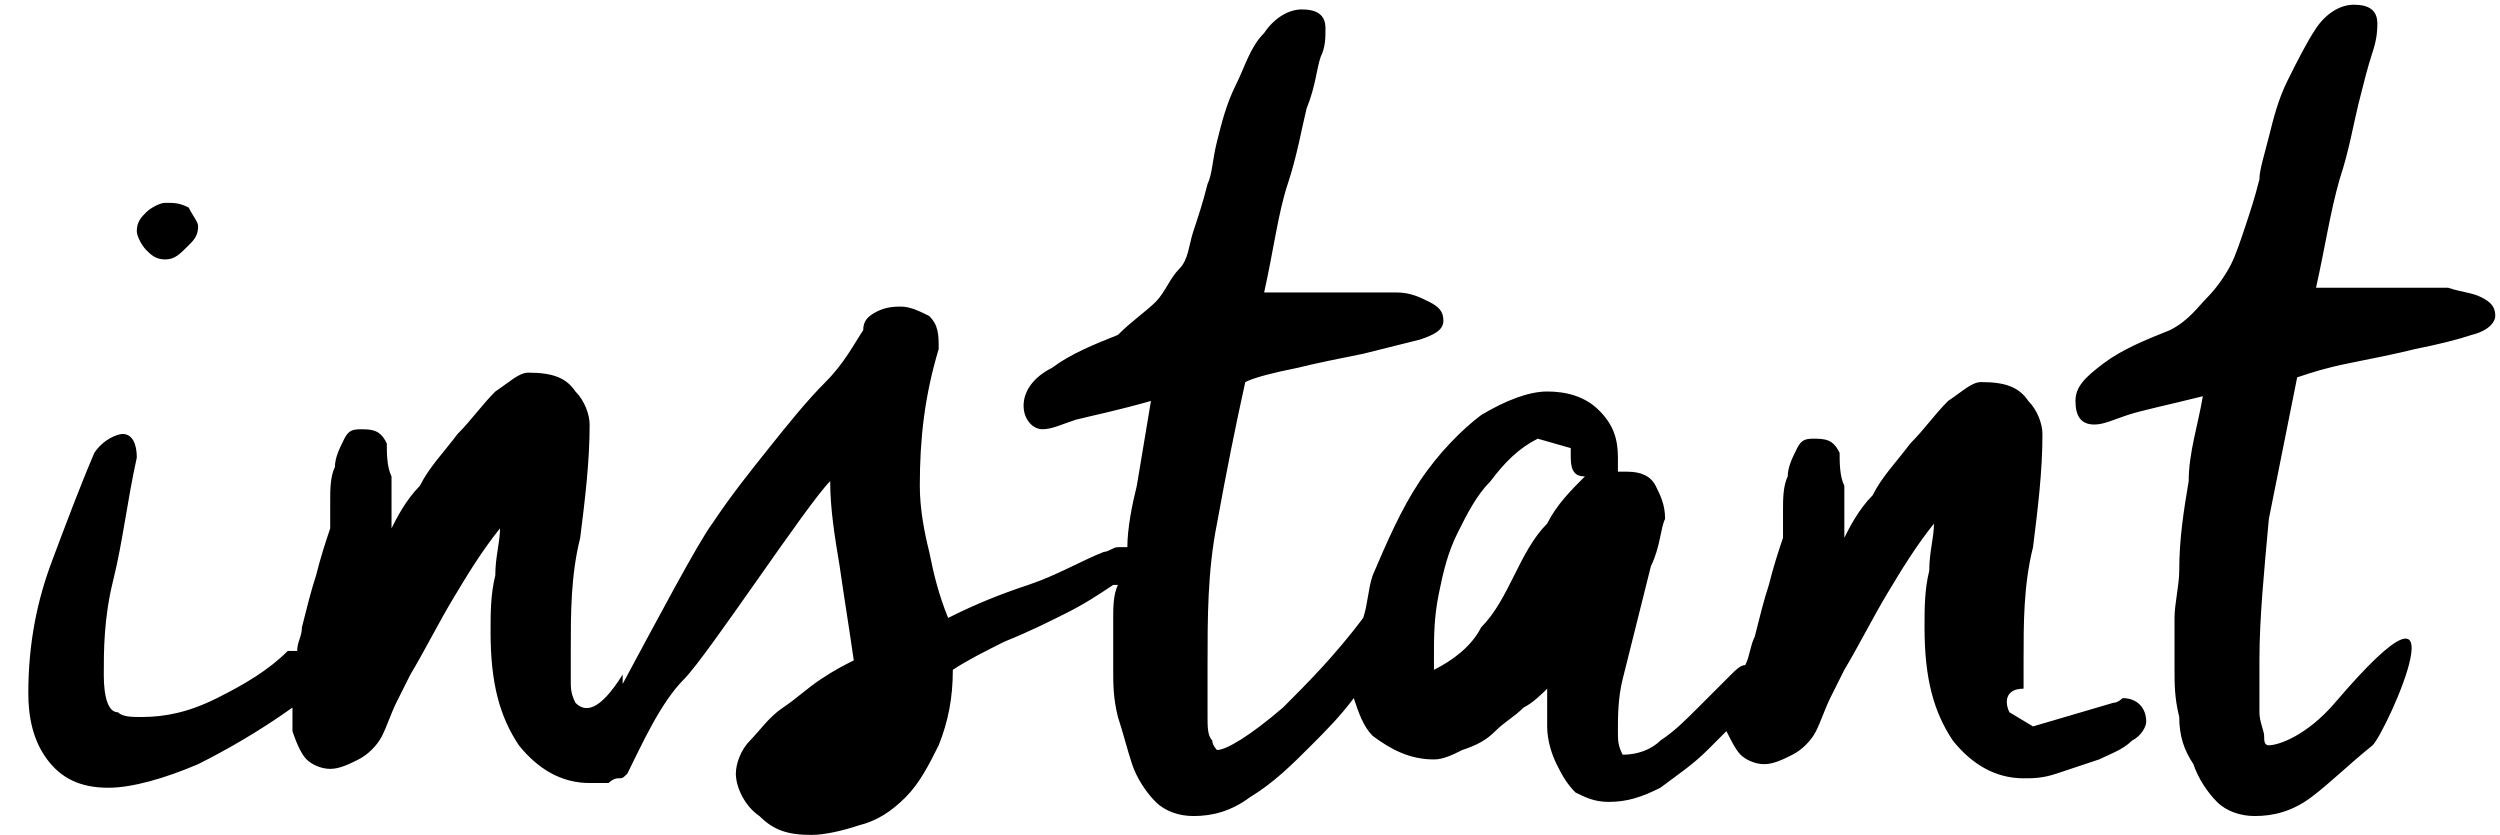 <?xml version="1.0" encoding="utf-8"?>
<!-- Generator: Adobe Illustrator 19.1.0, SVG Export Plug-In . SVG Version: 6.00 Build 0)  -->
<!DOCTYPE svg PUBLIC "-//W3C//DTD SVG 1.1//EN" "http://www.w3.org/Graphics/SVG/1.1/DTD/svg11.dtd">
<svg version="1.1" id="Calque_1" xmlns="http://www.w3.org/2000/svg" xmlns:xlink="http://www.w3.org/1999/xlink" x="0px" y="0px"
	 viewBox="-63.5 64.5 53 17.7" style="enable-background:new -63.5 64.5 53 17.7;" xml:space="preserve">
<path d="M-14,79.4c-0.6,0.7-1.2,0.9-1.4,0.9c-0.1,0-0.1-0.1-0.1-0.2c0-0.1-0.1-0.3-0.1-0.5c0-0.2,0-0.4,0-0.6c0-0.2,0-0.3,0-0.5
	c0-0.9,0.1-1.9,0.2-3c0.2-1,0.4-2,0.6-3c0.3-0.1,0.6-0.2,1.1-0.3c0.5-0.1,1-0.2,1.4-0.3c0.5-0.1,0.9-0.2,1.2-0.3
	c0.4-0.1,0.5-0.3,0.5-0.4c0-0.2-0.1-0.3-0.3-0.4c-0.2-0.1-0.4-0.1-0.7-0.2c-0.3,0-0.6,0-0.9,0c-0.3,0-0.6,0-0.8,0
	c-0.2,0-0.4,0-0.5,0c-0.2,0-0.4,0-0.6,0c0.2-0.9,0.3-1.6,0.5-2.3c0.2-0.6,0.3-1.2,0.4-1.6c0.1-0.4,0.2-0.8,0.3-1.1
	c0.1-0.3,0.1-0.5,0.1-0.6c0-0.3-0.2-0.4-0.5-0.4c-0.3,0-0.6,0.2-0.8,0.5c-0.2,0.3-0.4,0.7-0.6,1.1c-0.2,0.4-0.3,0.8-0.4,1.2
	c-0.1,0.4-0.2,0.7-0.2,0.9c-0.1,0.4-0.2,0.7-0.3,1c-0.1,0.3-0.2,0.6-0.3,0.8c-0.1,0.2-0.3,0.5-0.5,0.7c-0.2,0.2-0.4,0.5-0.8,0.7
	c-0.5,0.2-1,0.4-1.4,0.7c-0.4,0.3-0.6,0.5-0.6,0.8c0,0.3,0.1,0.5,0.4,0.5c0.2,0,0.4-0.1,0.7-0.2c0.3-0.1,0.8-0.2,1.6-0.4
	c-0.1,0.6-0.3,1.2-0.3,1.8c-0.1,0.6-0.2,1.2-0.2,1.9c0,0.3-0.1,0.7-0.1,1c0,0.4,0,0.7,0,1.1c0,0.3,0,0.6,0.1,1c0,0.4,0.1,0.7,0.3,1
	c0.1,0.3,0.3,0.6,0.5,0.8c0.2,0.2,0.5,0.3,0.8,0.3c0.4,0,0.8-0.1,1.2-0.4c0.4-0.3,0.8-0.7,1.3-1.1C-12.9,80-11.1,76-14,79.4z
	 M-20.9,79.6l0.5,0.3l1.7-0.5c0.1,0,0.2-0.1,0.2-0.1c0.3,0,0.5,0.2,0.5,0.5c0,0.1-0.1,0.3-0.3,0.4c-0.2,0.2-0.5,0.3-0.7,0.4
	c-0.3,0.1-0.6,0.2-0.9,0.3c-0.3,0.1-0.5,0.1-0.7,0.1c-0.6,0-1.1-0.3-1.5-0.8c-0.4-0.6-0.6-1.3-0.6-2.4c0-0.4,0-0.8,0.1-1.2
	c0-0.4,0.1-0.7,0.1-1c-0.4,0.5-0.7,1-1,1.5c-0.3,0.5-0.6,1.1-0.9,1.6c-0.1,0.2-0.2,0.4-0.3,0.6c-0.1,0.2-0.2,0.5-0.3,0.7
	c-0.1,0.2-0.3,0.4-0.5,0.5c-0.2,0.1-0.4,0.2-0.6,0.2c-0.2,0-0.4-0.1-0.5-0.2c-0.1-0.1-0.2-0.3-0.3-0.5c-0.1,0.1-0.3,0.3-0.4,0.4
	c-0.3,0.3-0.6,0.5-1,0.8c-0.4,0.2-0.7,0.3-1.1,0.3c-0.3,0-0.5-0.1-0.7-0.2c-0.2-0.2-0.3-0.4-0.4-0.6c-0.1-0.2-0.2-0.5-0.2-0.8
	c0-0.3,0-0.5,0-0.8c-0.1,0.1-0.3,0.3-0.5,0.4c-0.2,0.2-0.4,0.3-0.6,0.5c-0.2,0.2-0.4,0.3-0.7,0.4c-0.2,0.1-0.4,0.2-0.6,0.2
	c-0.5,0-0.9-0.2-1.3-0.5c-0.2-0.2-0.3-0.5-0.4-0.8c-0.3,0.4-0.6,0.7-0.9,1c-0.4,0.4-0.8,0.8-1.3,1.1c-0.4,0.3-0.8,0.4-1.2,0.4
	c-0.3,0-0.6-0.1-0.8-0.3c-0.2-0.2-0.4-0.5-0.5-0.8c-0.1-0.3-0.2-0.7-0.3-1c-0.1-0.4-0.1-0.7-0.1-1c0-0.4,0-0.8,0-1.1
	c0-0.2,0-0.5,0.1-0.7c0,0,0,0-0.1,0c-0.3,0.2-0.6,0.4-1,0.6c-0.4,0.2-0.8,0.4-1.3,0.6c-0.4,0.2-0.8,0.4-1.1,0.6
	c0,0.6-0.1,1.1-0.3,1.6c-0.2,0.4-0.4,0.8-0.7,1.1c-0.3,0.3-0.6,0.5-1,0.6c-0.3,0.1-0.7,0.2-1,0.2c-0.5,0-0.8-0.1-1.1-0.4
	c-0.3-0.2-0.5-0.6-0.5-0.9c0-0.2,0.1-0.5,0.3-0.7c0.2-0.2,0.4-0.5,0.7-0.7c0.3-0.2,0.5-0.4,0.8-0.6c0.3-0.2,0.5-0.3,0.7-0.4
	c-0.1-0.7-0.2-1.3-0.3-2c-0.1-0.6-0.2-1.2-0.2-1.8c-0.5,0.5-2.6,3.7-3.1,4.2c-0.5,0.5-0.9,1.4-1.2,2c-0.1,0.1-0.1,0.1-0.2,0.1l0,0
	c0,0,0,0,0,0c-0.1,0-0.2,0.1-0.2,0.1c0,0,0,0,0,0c-0.1,0-0.3,0-0.4,0c-0.6,0-1.1-0.3-1.5-0.8c-0.4-0.6-0.6-1.3-0.6-2.4
	c0-0.4,0-0.8,0.1-1.2c0-0.4,0.1-0.7,0.1-1c-0.4,0.5-0.7,1-1,1.5c-0.3,0.5-0.6,1.1-0.9,1.6c-0.1,0.2-0.2,0.4-0.3,0.6
	c-0.1,0.2-0.2,0.5-0.3,0.7c-0.1,0.2-0.3,0.4-0.5,0.5c-0.2,0.1-0.4,0.2-0.6,0.2c-0.2,0-0.4-0.1-0.5-0.2c-0.1-0.1-0.2-0.3-0.3-0.6
	c0-0.1,0-0.3,0-0.5c-0.7,0.5-1.4,0.9-2,1.2c-0.7,0.3-1.4,0.5-1.9,0.5c-0.6,0-1-0.2-1.3-0.6c-0.3-0.4-0.4-0.9-0.4-1.4
	c0-1.1,0.2-2,0.5-2.8c0.3-0.8,0.6-1.6,0.9-2.3c0.2-0.3,0.5-0.4,0.6-0.4c0.2,0,0.3,0.2,0.3,0.5c-0.2,0.9-0.3,1.8-0.5,2.6
	c-0.2,0.8-0.2,1.5-0.2,2c0,0.5,0.1,0.8,0.3,0.8c0.1,0.1,0.3,0.1,0.5,0.1c0.5,0,1-0.1,1.6-0.4c0.6-0.3,1.1-0.6,1.5-1
	c0.1,0,0.1,0,0.2,0c0-0.2,0.1-0.3,0.1-0.5c0.1-0.4,0.2-0.8,0.3-1.1c0.1-0.4,0.2-0.7,0.3-1v0c0-0.2,0-0.4,0-0.6c0-0.2,0-0.5,0.1-0.7
	c0-0.2,0.1-0.4,0.2-0.6c0.1-0.2,0.2-0.2,0.4-0.2c0.3,0,0.4,0.1,0.5,0.3h0c0,0.2,0,0.5,0.1,0.7c0,0.2,0,0.5,0,0.7c0,0.1,0,0.1,0,0.2
	c0,0.1,0,0.1,0,0.2c0.1-0.2,0.3-0.6,0.6-0.9c0.2-0.4,0.5-0.7,0.8-1.1c0.3-0.3,0.5-0.6,0.8-0.9c0.3-0.2,0.5-0.4,0.7-0.4
	c0.5,0,0.8,0.1,1,0.4c0.2,0.2,0.3,0.5,0.3,0.7c0,0.8-0.1,1.6-0.2,2.4c-0.2,0.8-0.2,1.6-0.2,2.4c0,0.2,0,0.4,0,0.6
	c0,0.2,0,0.3,0.1,0.5c0.2,0.2,0.5,0.2,1-0.6V79c0.7-1.3,1.6-3,1.9-3.4c0.4-0.6,0.8-1.1,1.2-1.6c0.4-0.5,0.8-1,1.2-1.4
	c0.4-0.4,0.6-0.8,0.8-1.1c0-0.2,0.1-0.3,0.3-0.4c0.2-0.1,0.4-0.1,0.5-0.1c0.2,0,0.4,0.1,0.6,0.2c0.2,0.2,0.2,0.4,0.2,0.7
	c-0.3,1-0.4,1.9-0.4,2.9c0,0.5,0.1,1,0.2,1.4c0.1,0.5,0.2,0.9,0.4,1.4c0.6-0.3,1.1-0.5,1.7-0.7c0.6-0.2,1.1-0.5,1.6-0.7
	c0.1,0,0.2-0.1,0.3-0.1c0.1,0,0.1,0,0.2,0c0-0.4,0.1-0.9,0.2-1.3c0.1-0.6,0.2-1.2,0.3-1.8c-0.7,0.2-1.2,0.3-1.6,0.4
	c-0.3,0.1-0.5,0.2-0.7,0.2c-0.2,0-0.4-0.2-0.4-0.5c0-0.3,0.2-0.6,0.6-0.8c0.4-0.3,0.9-0.5,1.4-0.7c0.3-0.3,0.6-0.5,0.8-0.7
	c0.2-0.2,0.3-0.5,0.5-0.7s0.2-0.5,0.3-0.8c0.1-0.3,0.2-0.6,0.3-1c0.1-0.2,0.1-0.5,0.2-0.9c0.1-0.4,0.2-0.8,0.4-1.2
	c0.2-0.4,0.3-0.8,0.6-1.1c0.2-0.3,0.5-0.5,0.8-0.5c0.3,0,0.5,0.1,0.5,0.4c0,0.2,0,0.4-0.1,0.6c-0.1,0.3-0.1,0.6-0.3,1.1
	c-0.1,0.4-0.2,1-0.4,1.6c-0.2,0.6-0.3,1.4-0.5,2.3c0.2,0,0.4,0,0.6,0c0.2,0,0.4,0,0.5,0c0.2,0,0.5,0,0.8,0s0.6,0,0.9,0
	c0.3,0,0.5,0.1,0.7,0.2c0.2,0.1,0.3,0.2,0.3,0.4c0,0.2-0.2,0.3-0.5,0.4c-0.4,0.1-0.8,0.2-1.2,0.3c-0.5,0.1-1,0.2-1.4,0.3
	c-0.5,0.1-0.9,0.2-1.1,0.3c-0.2,0.9-0.4,1.9-0.6,3c-0.2,1-0.2,2-0.2,3c0,0.1,0,0.3,0,0.5c0,0.2,0,0.4,0,0.6c0,0.2,0,0.4,0.1,0.5
	c0,0.1,0.1,0.2,0.1,0.2c0.2,0,0.7-0.3,1.4-0.9c0.5-0.5,1.1-1.1,1.7-1.9c0.1-0.3,0.1-0.6,0.2-0.9c0.3-0.7,0.6-1.4,1-2
	c0.4-0.6,0.9-1.1,1.3-1.4c0.5-0.3,1-0.5,1.4-0.5c0.4,0,0.8,0.1,1.1,0.4c0.3,0.3,0.4,0.6,0.4,1v0.1c0,0.1,0,0.1,0,0.1
	c0,0,0,0.1,0,0.1c0,0,0.1,0,0.1,0c0,0,0.1,0,0.1,0c0.3,0,0.5,0.1,0.6,0.3c0.1,0.2,0.2,0.4,0.2,0.7c-0.1,0.2-0.1,0.6-0.3,1
	c-0.1,0.4-0.2,0.8-0.3,1.2c-0.1,0.4-0.2,0.8-0.3,1.2c-0.1,0.4-0.1,0.8-0.1,1.1c0,0.2,0,0.3,0.1,0.5c0.3,0,0.6-0.1,0.8-0.3
	c0.3-0.2,0.5-0.4,0.8-0.7c0.2-0.2,0.5-0.5,0.7-0.7c0.1-0.1,0.2-0.2,0.3-0.2c0.1-0.2,0.1-0.4,0.2-0.6c0.1-0.4,0.2-0.8,0.3-1.1
	c0.1-0.4,0.2-0.7,0.3-1v0c0-0.2,0-0.4,0-0.6c0-0.2,0-0.5,0.1-0.7c0-0.2,0.1-0.4,0.2-0.6c0.1-0.2,0.2-0.2,0.4-0.2
	c0.3,0,0.4,0.1,0.5,0.3h0c0,0.2,0,0.5,0.1,0.7c0,0.2,0,0.5,0,0.7c0,0.1,0,0.1,0,0.2c0,0.1,0,0.1,0,0.2c0.1-0.2,0.3-0.6,0.6-0.9
	c0.2-0.4,0.5-0.7,0.8-1.1c0.3-0.3,0.5-0.6,0.8-0.9c0.3-0.2,0.5-0.4,0.7-0.4c0.5,0,0.8,0.1,1,0.4c0.2,0.2,0.3,0.5,0.3,0.7
	c0,0.8-0.1,1.6-0.2,2.4c-0.2,0.8-0.2,1.6-0.2,2.4c0,0.2,0,0.4,0,0.6C-21,79.1-21,79.4-20.9,79.6z M-30.2,74.2l0-0.2l-0.7-0.2
	c-0.4,0.2-0.7,0.5-1,0.9c-0.3,0.3-0.5,0.7-0.7,1.1c-0.2,0.4-0.3,0.8-0.4,1.3s-0.1,0.9-0.1,1.3v0.3c0.4-0.2,0.8-0.5,1-0.9
	c0.3-0.3,0.5-0.7,0.7-1.1c0.2-0.4,0.4-0.8,0.7-1.1c0.2-0.4,0.5-0.7,0.8-1C-30.1,74.6-30.2,74.5-30.2,74.2z M-60,70
	c-0.2,0-0.3-0.1-0.4-0.2c-0.1-0.1-0.2-0.3-0.2-0.4c0-0.2,0.1-0.3,0.2-0.4c0.1-0.1,0.3-0.2,0.4-0.2c0.2,0,0.3,0,0.5,0.1
	c0.1,0.2,0.2,0.3,0.2,0.4c0,0.2-0.1,0.3-0.2,0.4C-59.7,69.9-59.8,70-60,70z"/>
</svg>
